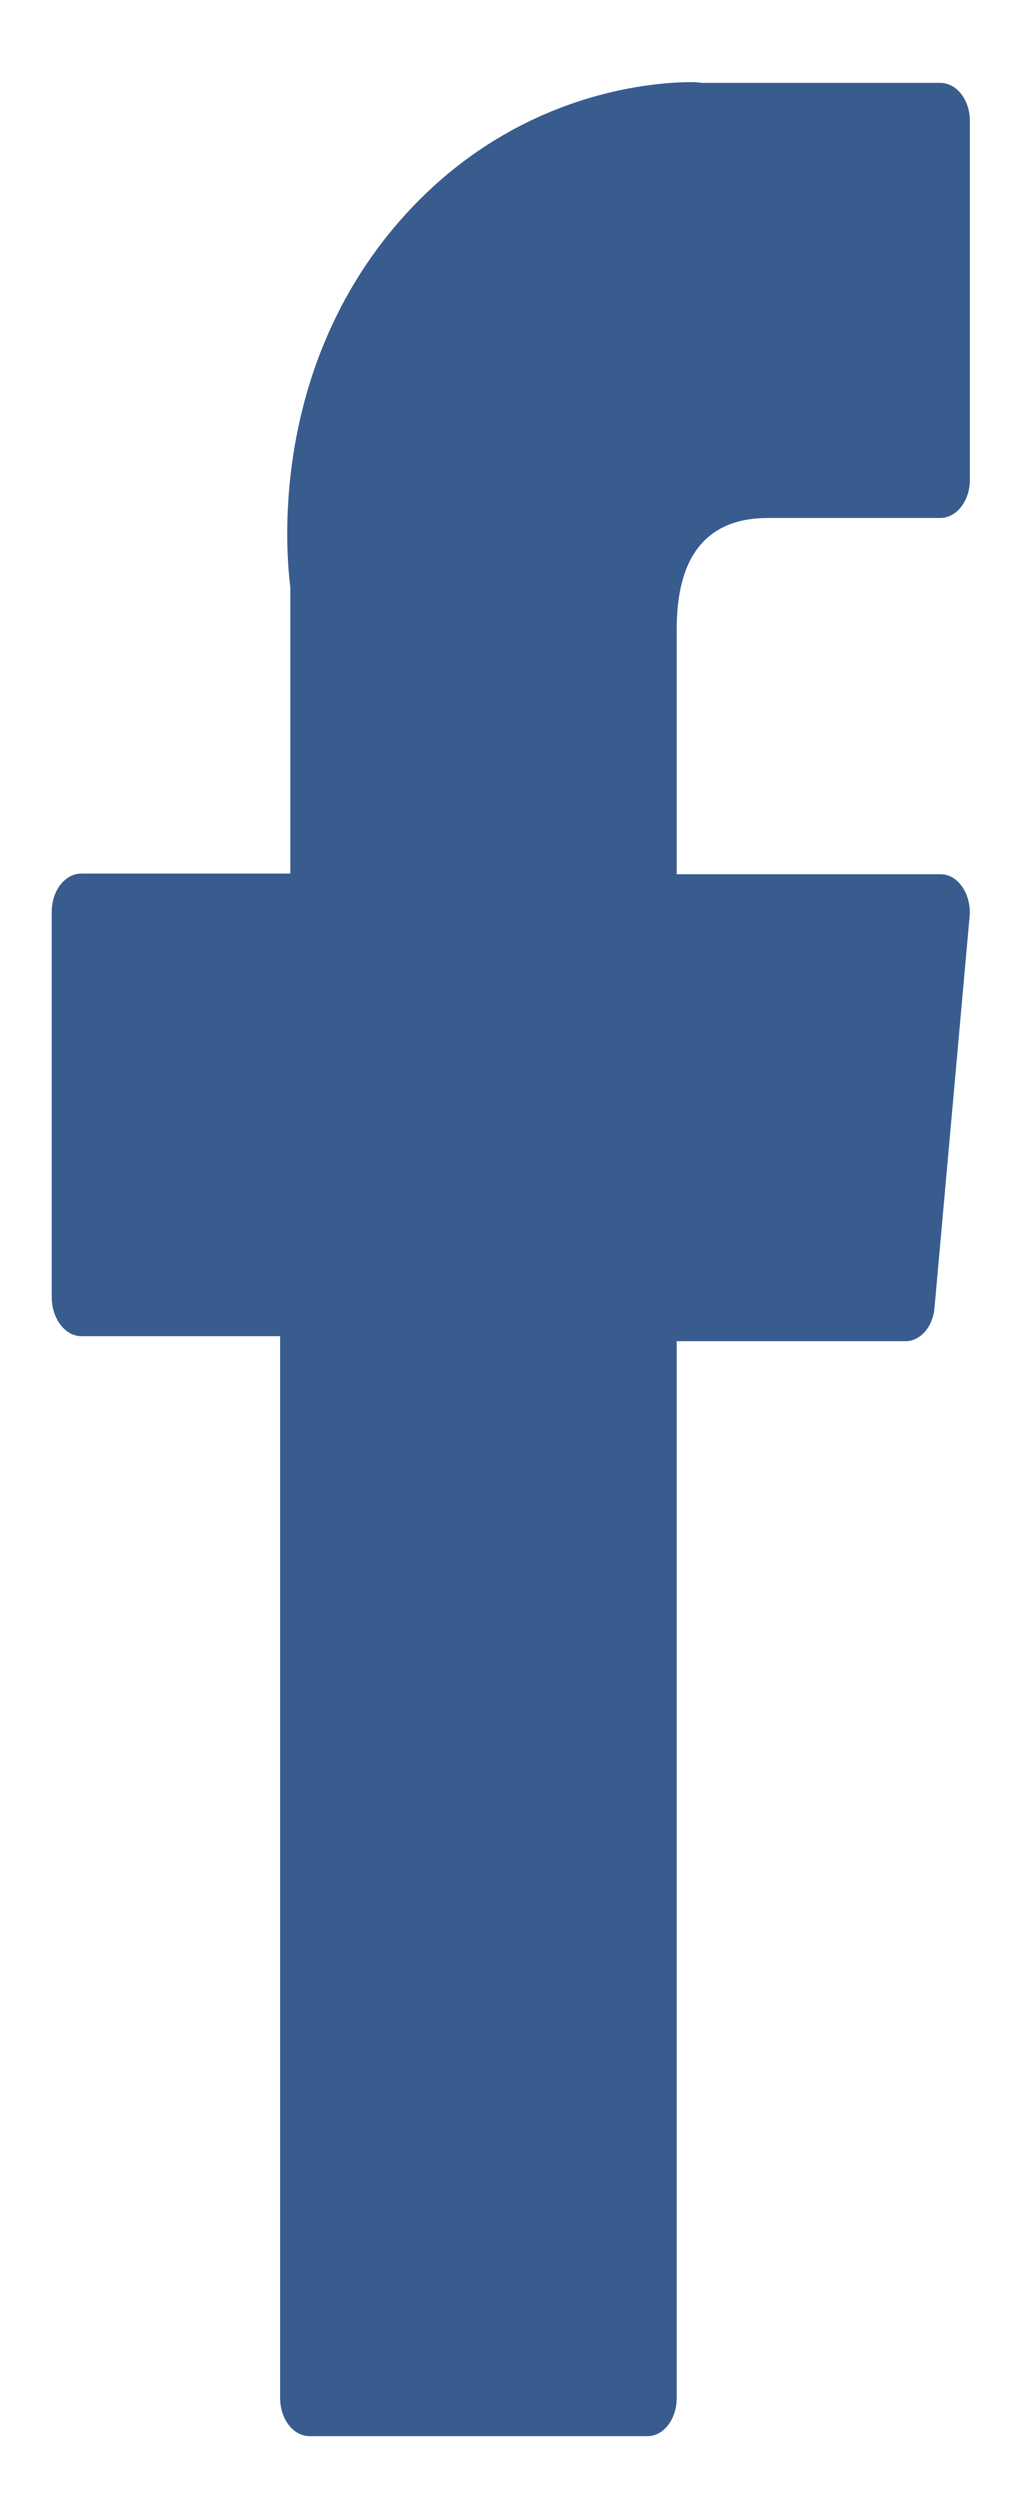 <?xml version="1.0" encoding="UTF-8"?>
<svg xmlns="http://www.w3.org/2000/svg" xmlns:xlink="http://www.w3.org/1999/xlink" width="11pt" height="27pt" viewBox="0 0 11 27" version="1.1">
<g id="surface1">
<path style=" stroke:none;fill-rule:nonzero;fill:rgb(21.961%,36.078%,55.686%);fill-opacity:1;" d="M 0.879 14.43 L 3.027 14.43 L 3.027 25.898 C 3.027 26.125 3.168 26.309 3.348 26.309 L 6.996 26.309 C 7.172 26.309 7.312 26.125 7.312 25.898 L 7.312 14.484 L 9.785 14.484 C 9.945 14.484 10.082 14.328 10.098 14.121 L 10.477 9.898 C 10.488 9.781 10.457 9.664 10.398 9.578 C 10.336 9.488 10.254 9.441 10.16 9.441 L 7.312 9.441 L 7.312 6.793 C 7.312 5.996 7.645 5.594 8.297 5.594 C 8.391 5.594 10.16 5.594 10.16 5.594 C 10.336 5.594 10.48 5.41 10.48 5.18 L 10.48 1.305 C 10.48 1.078 10.336 0.895 10.16 0.895 L 7.594 0.895 C 7.574 0.895 7.535 0.887 7.473 0.887 C 7.027 0.887 5.48 1.004 4.258 2.457 C 2.906 4.07 3.094 6.004 3.137 6.34 L 3.137 9.434 L 0.879 9.434 C 0.703 9.434 0.559 9.617 0.559 9.848 L 0.559 14.016 C 0.562 14.246 0.707 14.43 0.879 14.43 Z M 0.879 14.43 "/>
</g>
</svg>
